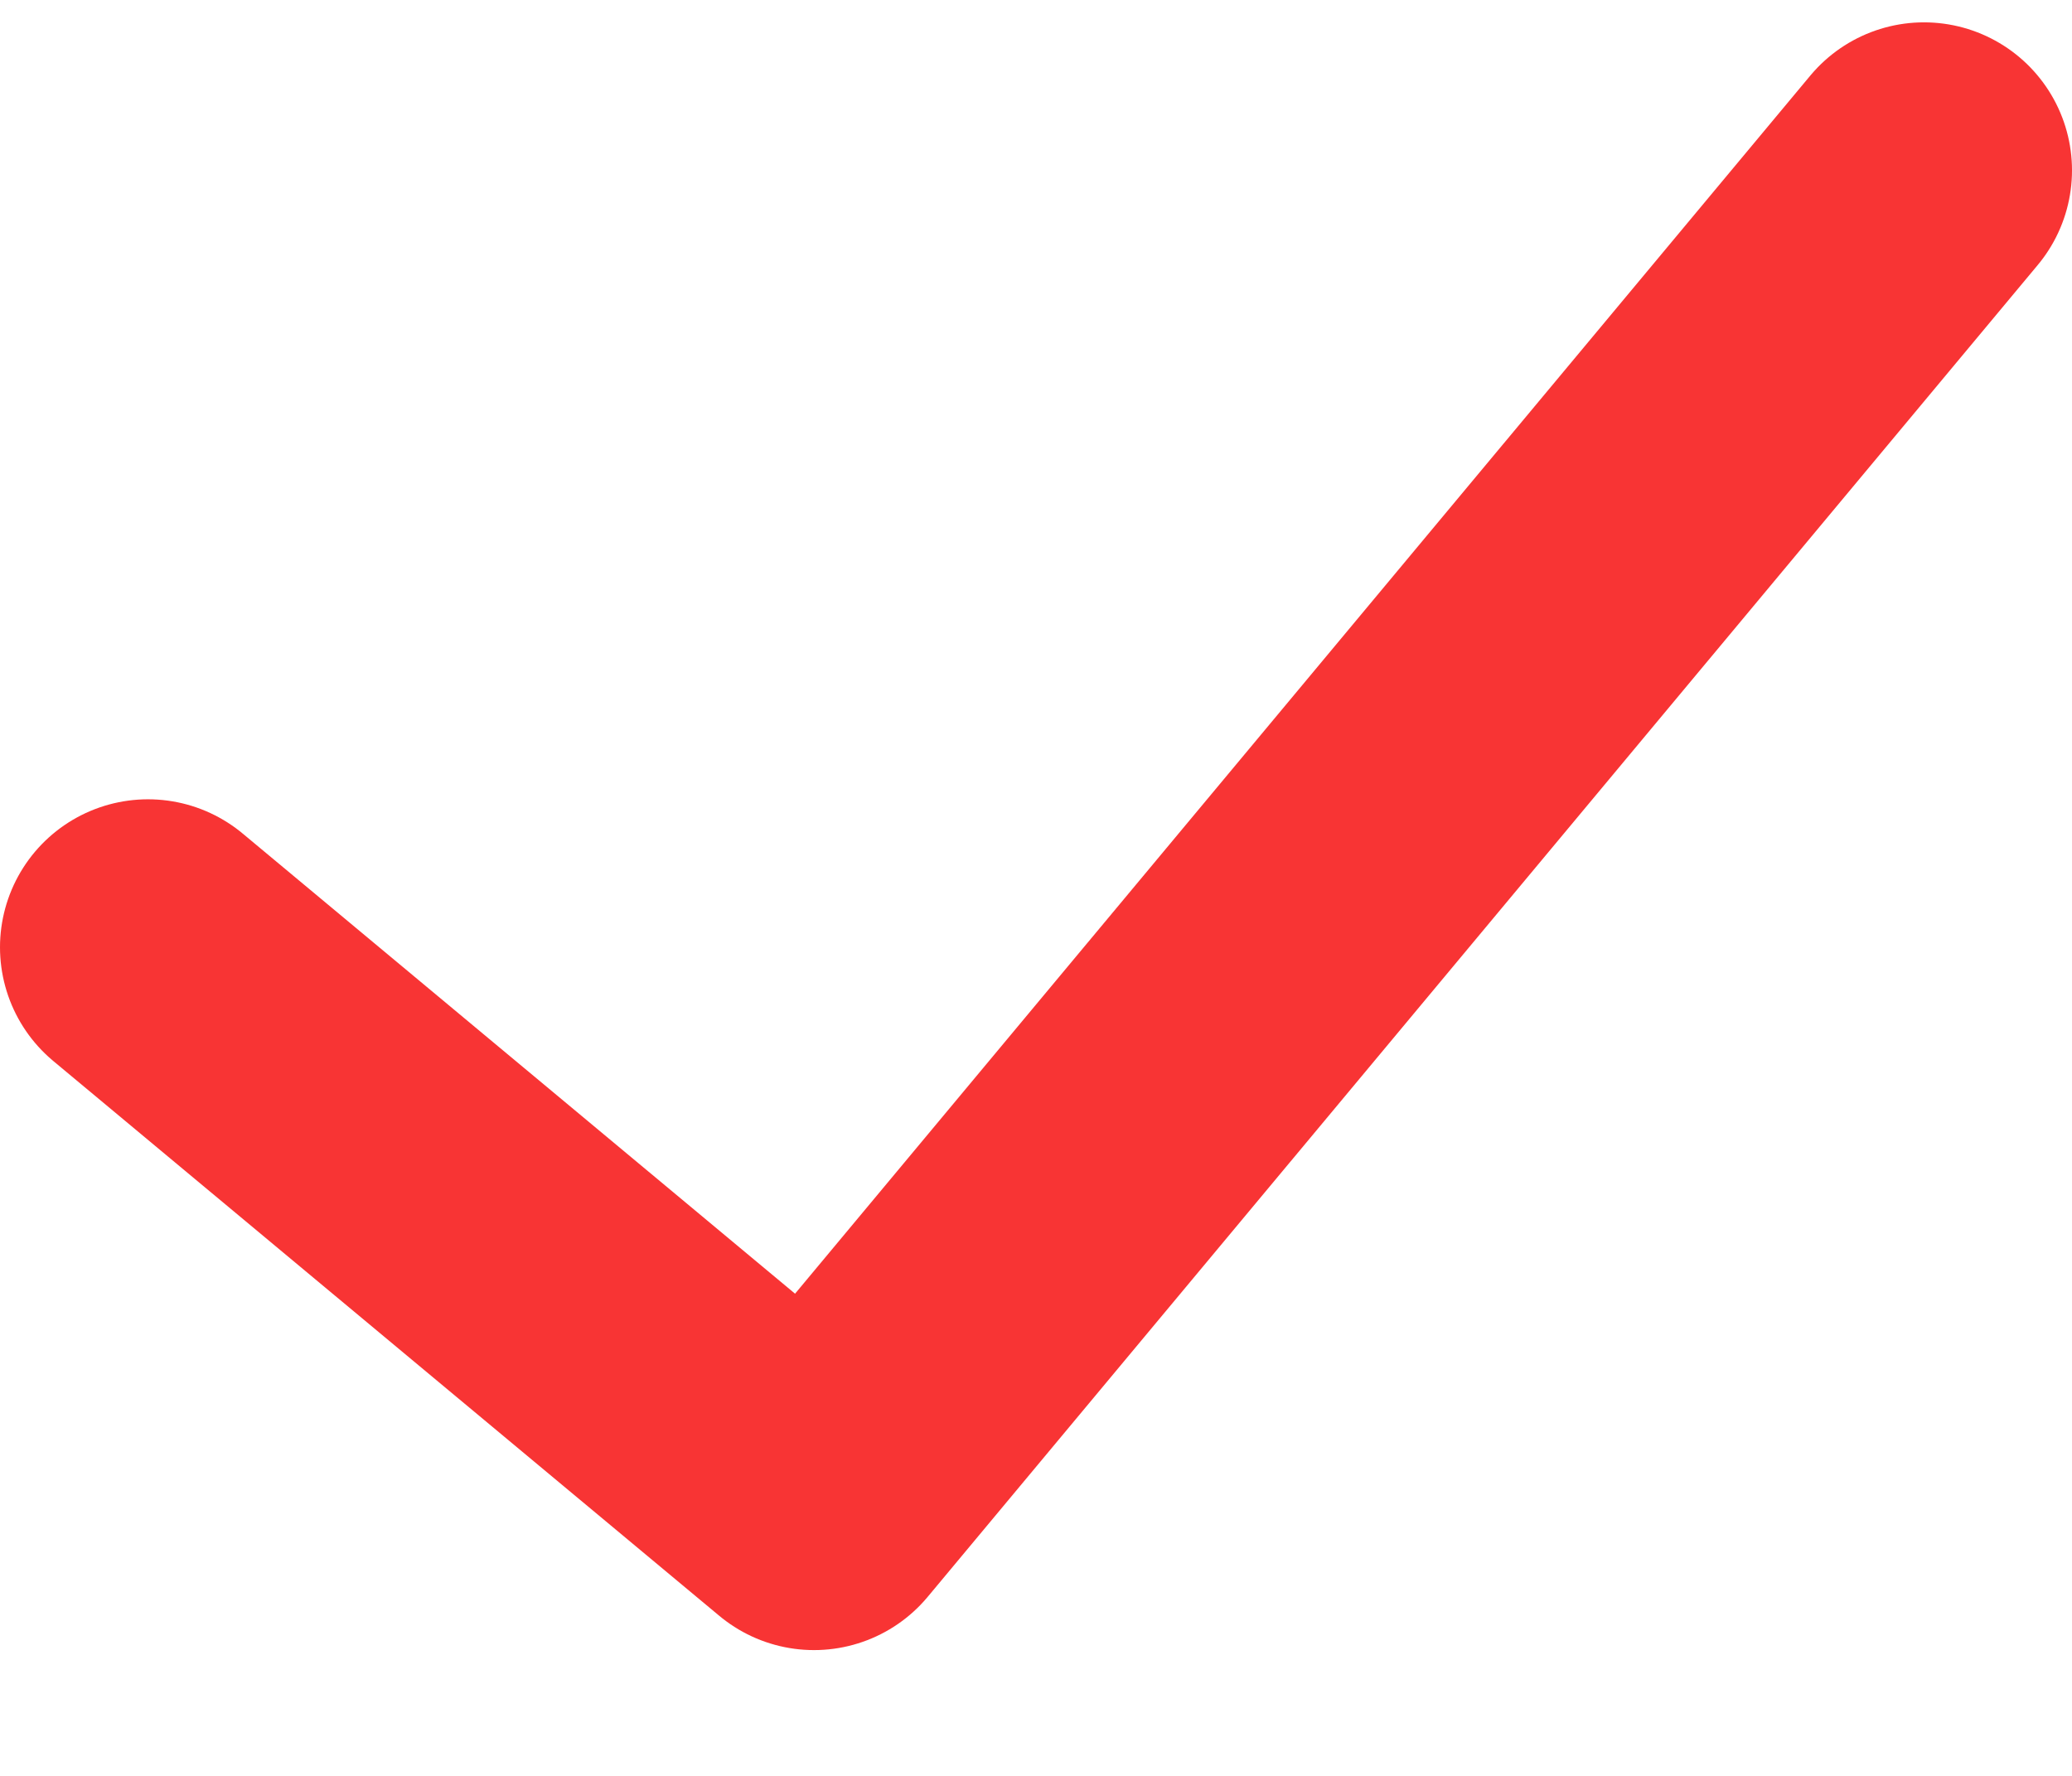 <svg width="14" height="12" viewBox="0 0 14 12" fill="none" xmlns="http://www.w3.org/2000/svg">
<path d="M1 6.401L5.5 10.15L13 1.151" stroke="#F83434" stroke-width="2" stroke-linecap="round" stroke-linejoin="round"/>
</svg>
